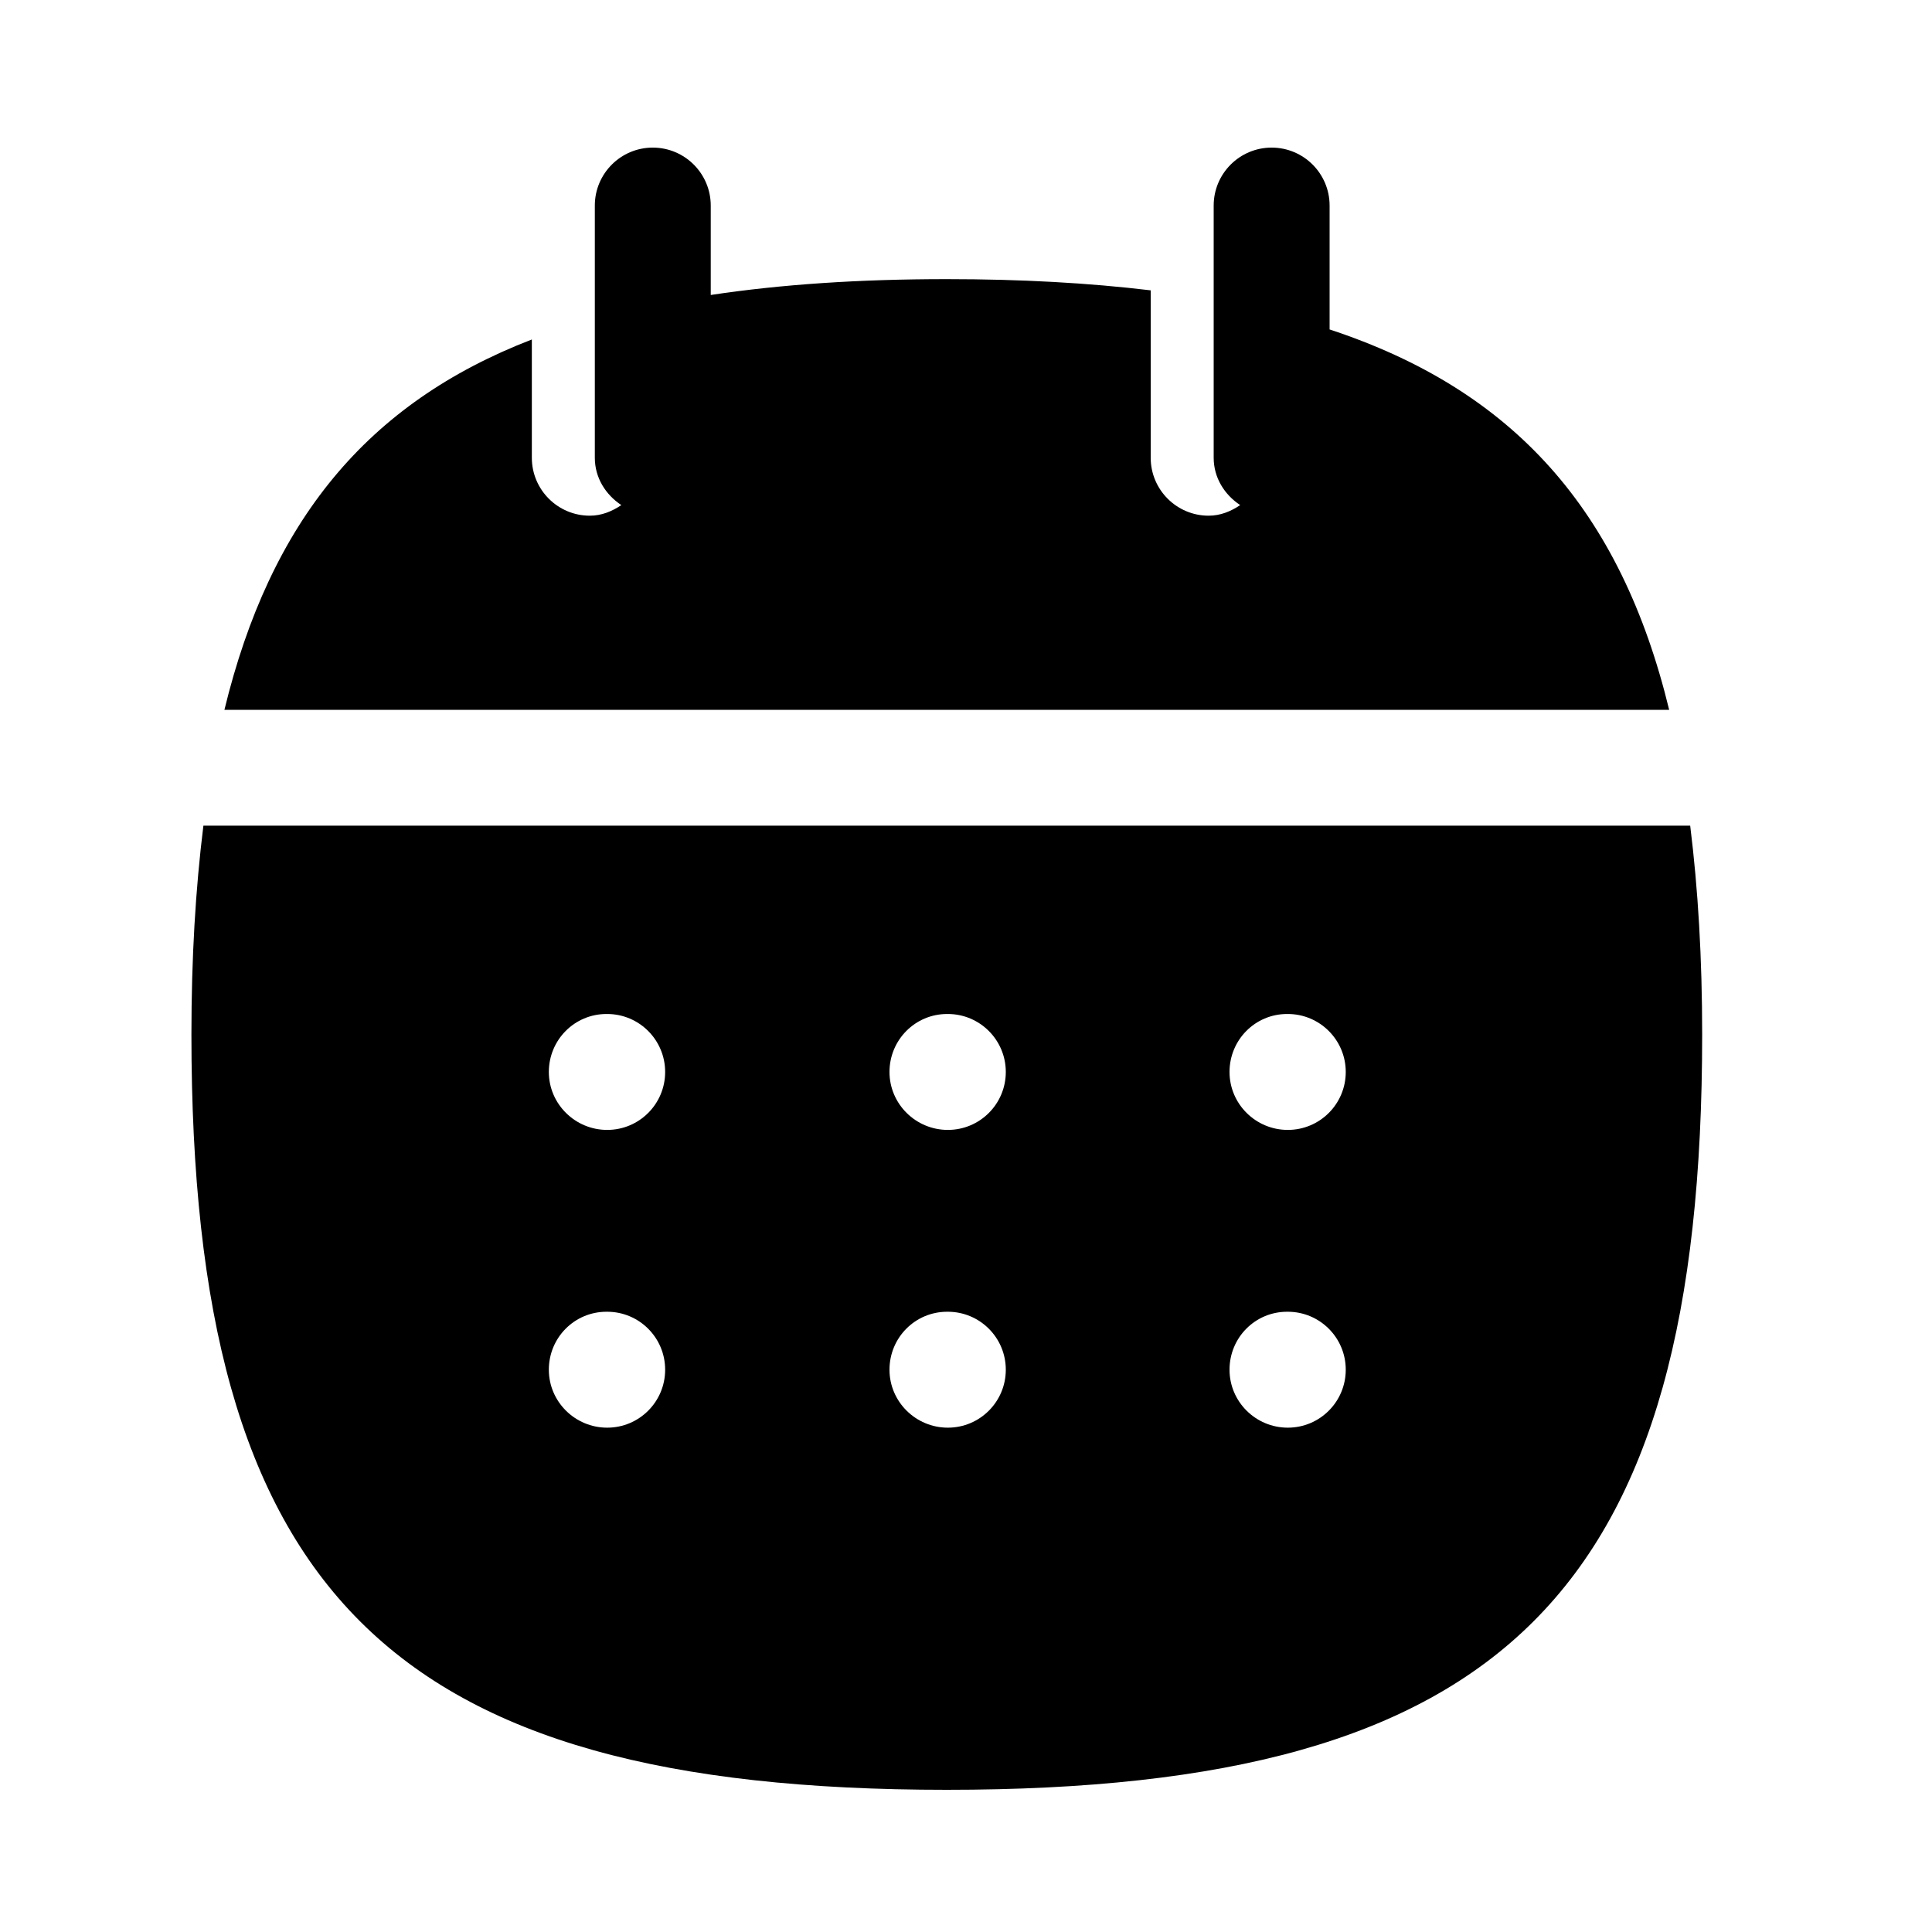 <svg width="25" height="25" viewBox="0 0 25 25" fill="none" xmlns="http://www.w3.org/2000/svg">
<path fill-rule="evenodd" clip-rule="evenodd" d="M17.205 4.263V2.66C17.205 2.246 16.869 1.91 16.455 1.91C16.041 1.91 15.705 2.246 15.705 2.66V5.923C15.705 6.183 15.846 6.402 16.048 6.536C15.929 6.616 15.794 6.673 15.64 6.673C15.226 6.673 14.89 6.337 14.89 5.923V3.757C14.088 3.661 13.214 3.612 12.251 3.612C11.117 3.612 10.106 3.68 9.197 3.817V2.66C9.197 2.246 8.861 1.91 8.447 1.91C8.033 1.91 7.697 2.246 7.697 2.66V5.923C7.697 6.183 7.838 6.402 8.04 6.536C7.921 6.616 7.786 6.673 7.632 6.673C7.218 6.673 6.882 6.337 6.882 5.923V4.393C4.748 5.216 3.496 6.747 2.904 9.185H21.599C20.971 6.599 19.583 5.047 17.205 4.263Z" fill="currentColor"/>
<path fill-rule="evenodd" clip-rule="evenodd" d="M16.664 14.621C16.25 14.621 15.91 14.286 15.91 13.871C15.91 13.457 16.241 13.121 16.655 13.121H16.664C17.078 13.121 17.414 13.457 17.414 13.871C17.414 14.286 17.078 14.621 16.664 14.621ZM16.664 18.474C16.25 18.474 15.91 18.139 15.91 17.724C15.91 17.309 16.241 16.974 16.655 16.974H16.664C17.078 16.974 17.414 17.309 17.414 17.724C17.414 18.139 17.078 18.474 16.664 18.474ZM12.265 14.621C11.851 14.621 11.51 14.286 11.51 13.871C11.51 13.457 11.842 13.121 12.256 13.121H12.265C12.679 13.121 13.015 13.457 13.015 13.871C13.015 14.286 12.679 14.621 12.265 14.621ZM12.265 18.474C11.851 18.474 11.51 18.139 11.51 17.724C11.51 17.309 11.842 16.974 12.256 16.974H12.265C12.679 16.974 13.015 17.309 13.015 17.724C13.015 18.139 12.679 18.474 12.265 18.474ZM7.857 14.621C7.443 14.621 7.102 14.286 7.102 13.871C7.102 13.457 7.434 13.121 7.848 13.121H7.857C8.271 13.121 8.607 13.457 8.607 13.871C8.607 14.286 8.271 14.621 7.857 14.621ZM7.857 18.474C7.443 18.474 7.102 18.139 7.102 17.724C7.102 17.309 7.434 16.974 7.848 16.974H7.857C8.271 16.974 8.607 17.309 8.607 17.724C8.607 18.139 8.271 18.474 7.857 18.474ZM21.871 10.684H2.632C2.53 11.505 2.477 12.398 2.477 13.386C2.477 20.602 5.035 23.16 12.251 23.16C19.468 23.16 22.026 20.602 22.026 13.386C22.026 12.398 21.973 11.505 21.871 10.684Z" fill="currentColor"/>
</svg>
